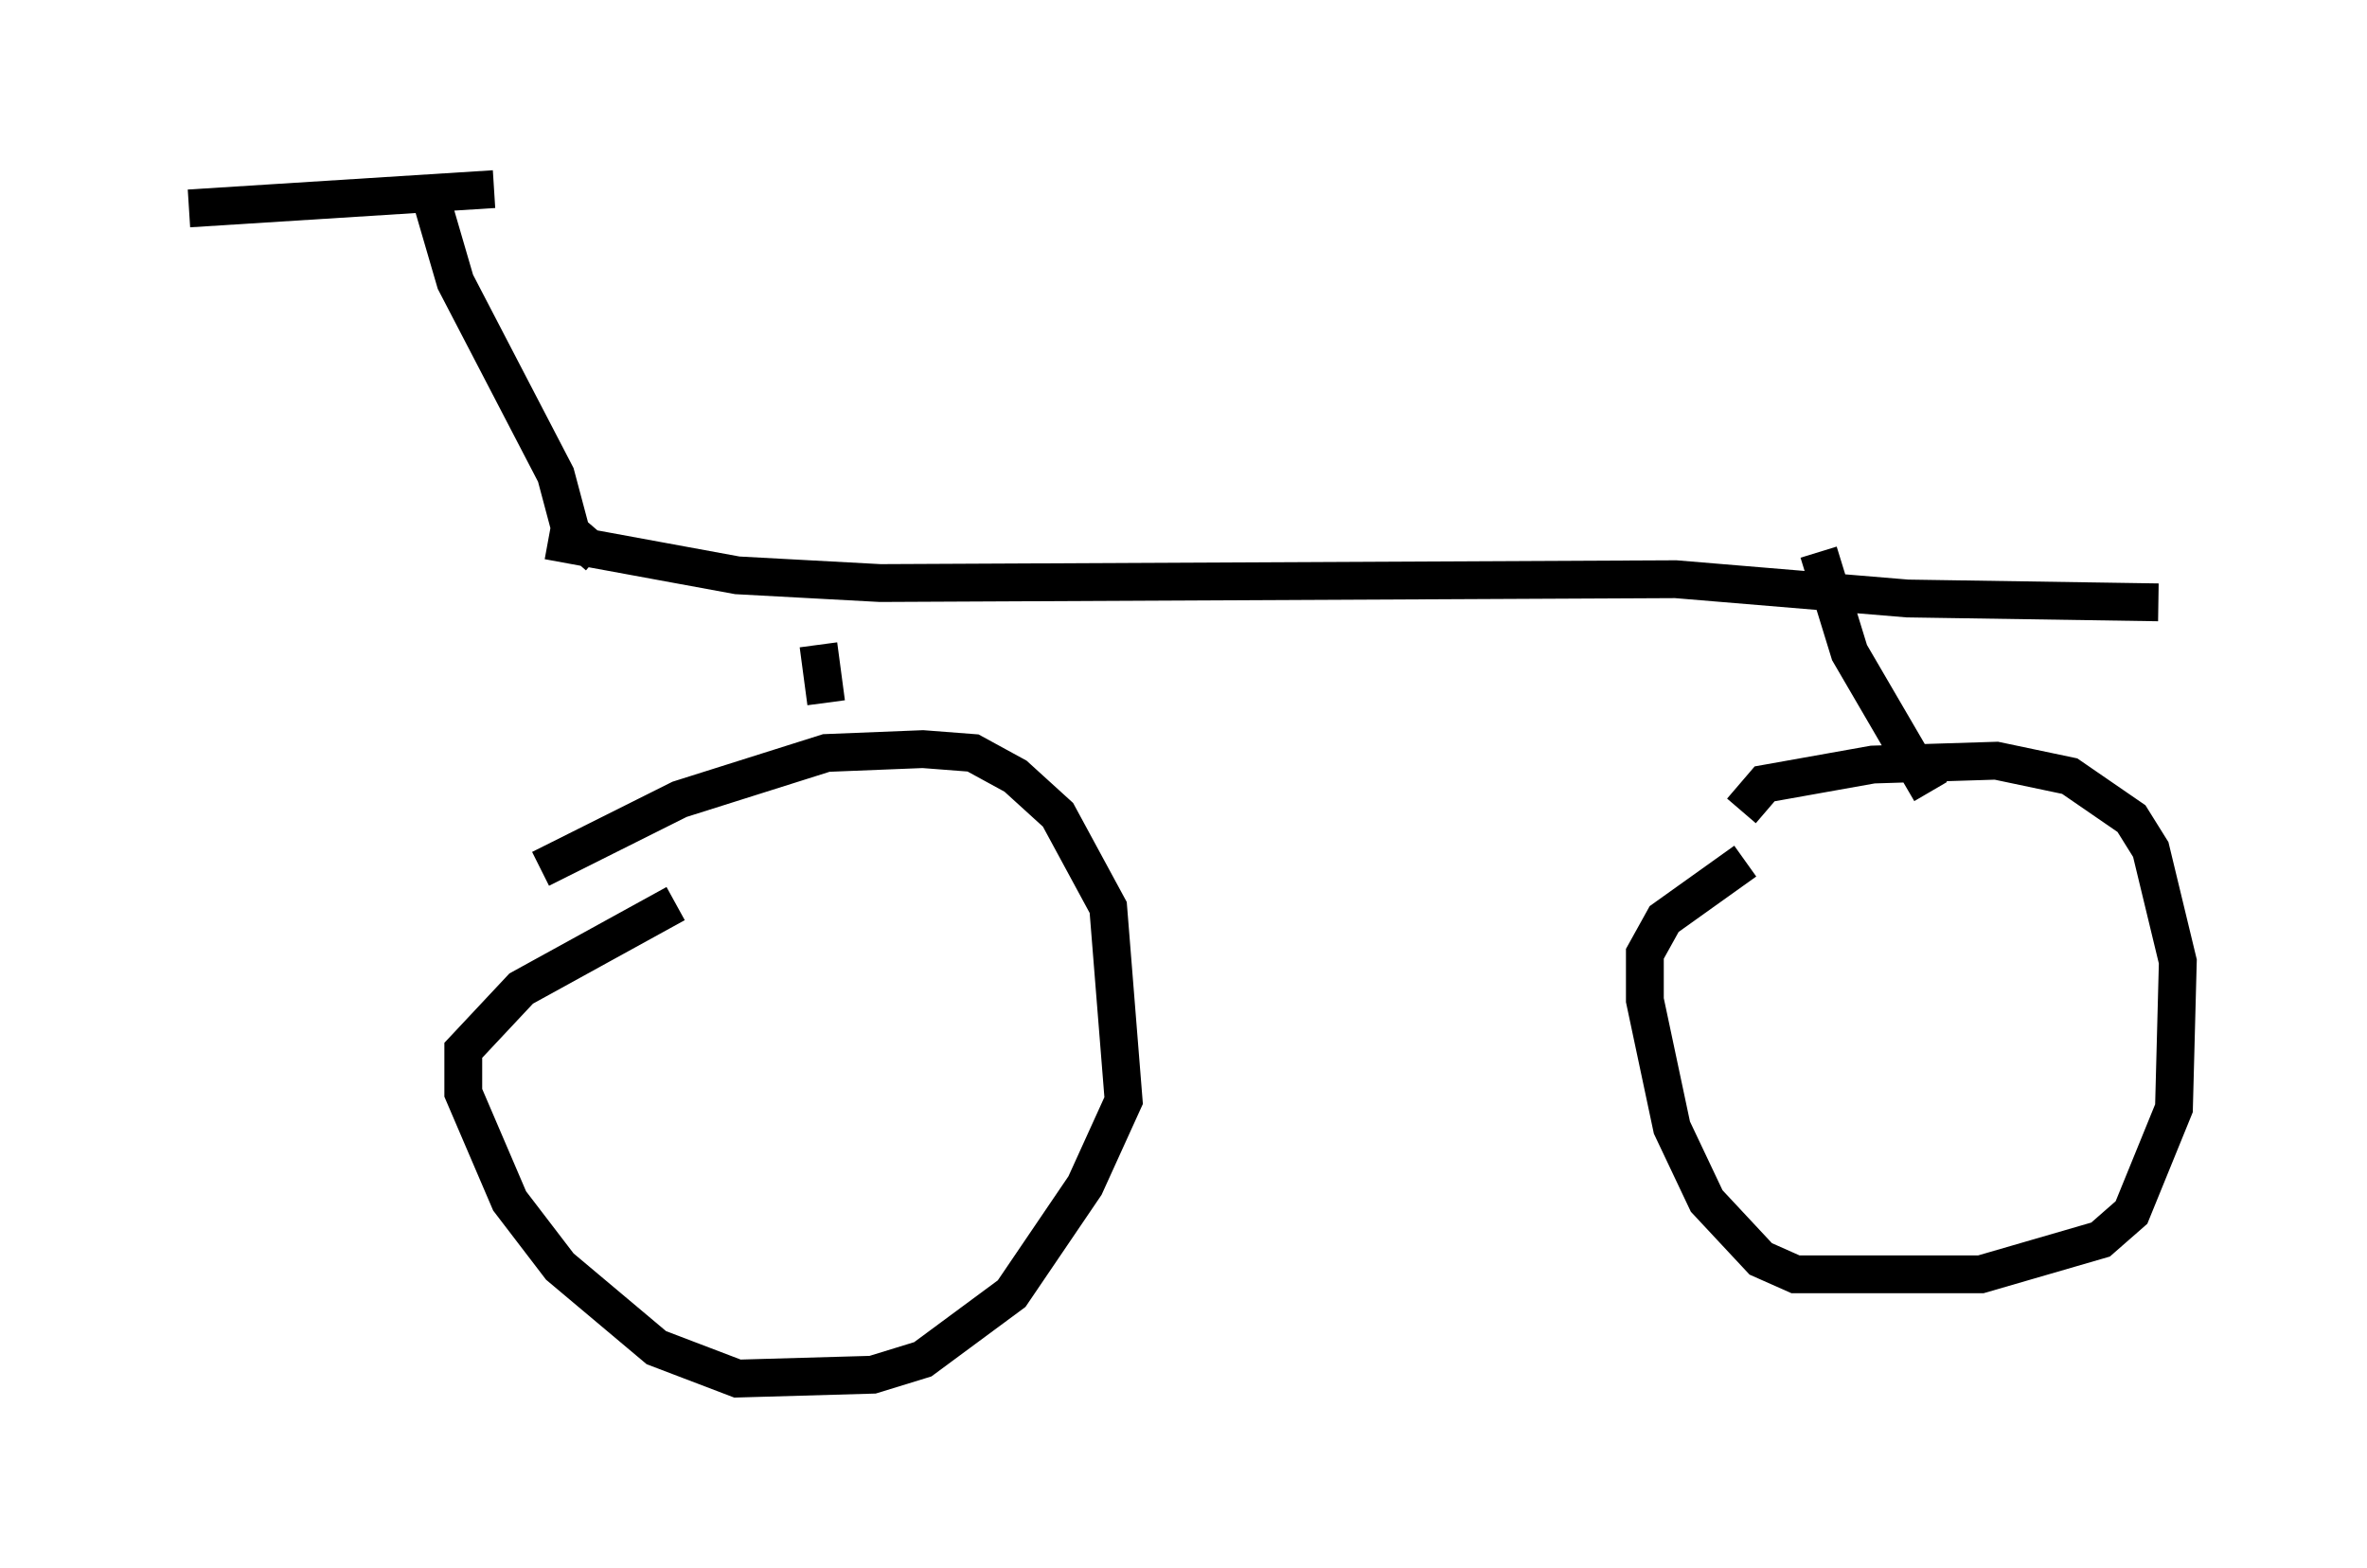 <?xml version="1.0" encoding="utf-8" ?>
<svg baseProfile="full" height="41.442" version="1.1" width="62.573" xmlns="http://www.w3.org/2000/svg" xmlns:ev="http://www.w3.org/2001/xml-events" xmlns:xlink="http://www.w3.org/1999/xlink"><defs /><rect fill="white" height="41.442" width="62.573" x="0" y="0" /><path d="M14.086, 23.784 m0.204, -0.817 l3.675, -1.838 3.879, -1.225 l2.552, -0.102 1.327, 0.102 l1.123, 0.613 1.123, 1.021 l1.327, 2.45 0.408, 5.104 l-1.021, 2.246 -1.94, 2.858 l-2.348, 1.735 -1.327, 0.408 l-3.573, 0.102 -2.144, -0.817 l-2.552, -2.144 -1.327, -1.735 l-1.225, -2.858 0.0, -1.123 l1.531, -1.633 4.083, -2.246 m28.175, -2.45 l0.613, -0.715 2.858, -0.51 l3.267, -0.102 1.94, 0.408 l1.633, 1.123 0.51, 0.817 l0.715, 2.96 -0.102, 3.879 l-1.123, 2.756 -0.817, 0.715 l-3.165, 0.919 -4.9, 0.0 l-0.919, -0.408 -1.429, -1.531 l-0.919, -1.94 -0.715, -3.369 l0.0, -1.225 0.51, -0.919 l2.144, -1.531 m4.9, -1.838 l-2.144, -3.675 -0.817, -2.654 m-26.236, 3.981 l-0.204, -1.531 m-7.146, -2.756 l5.002, 0.919 3.777, 0.204 l21.029, -0.102 6.125, 0.51 l6.635, 0.102 m-41.242, -1.225 l-0.715, -0.613 -0.408, -1.531 l-2.654, -5.104 -0.715, -2.45 m-6.329, 0.51 l8.065, -0.51 " fill="none" stroke="black" stroke-width="1" /></svg>